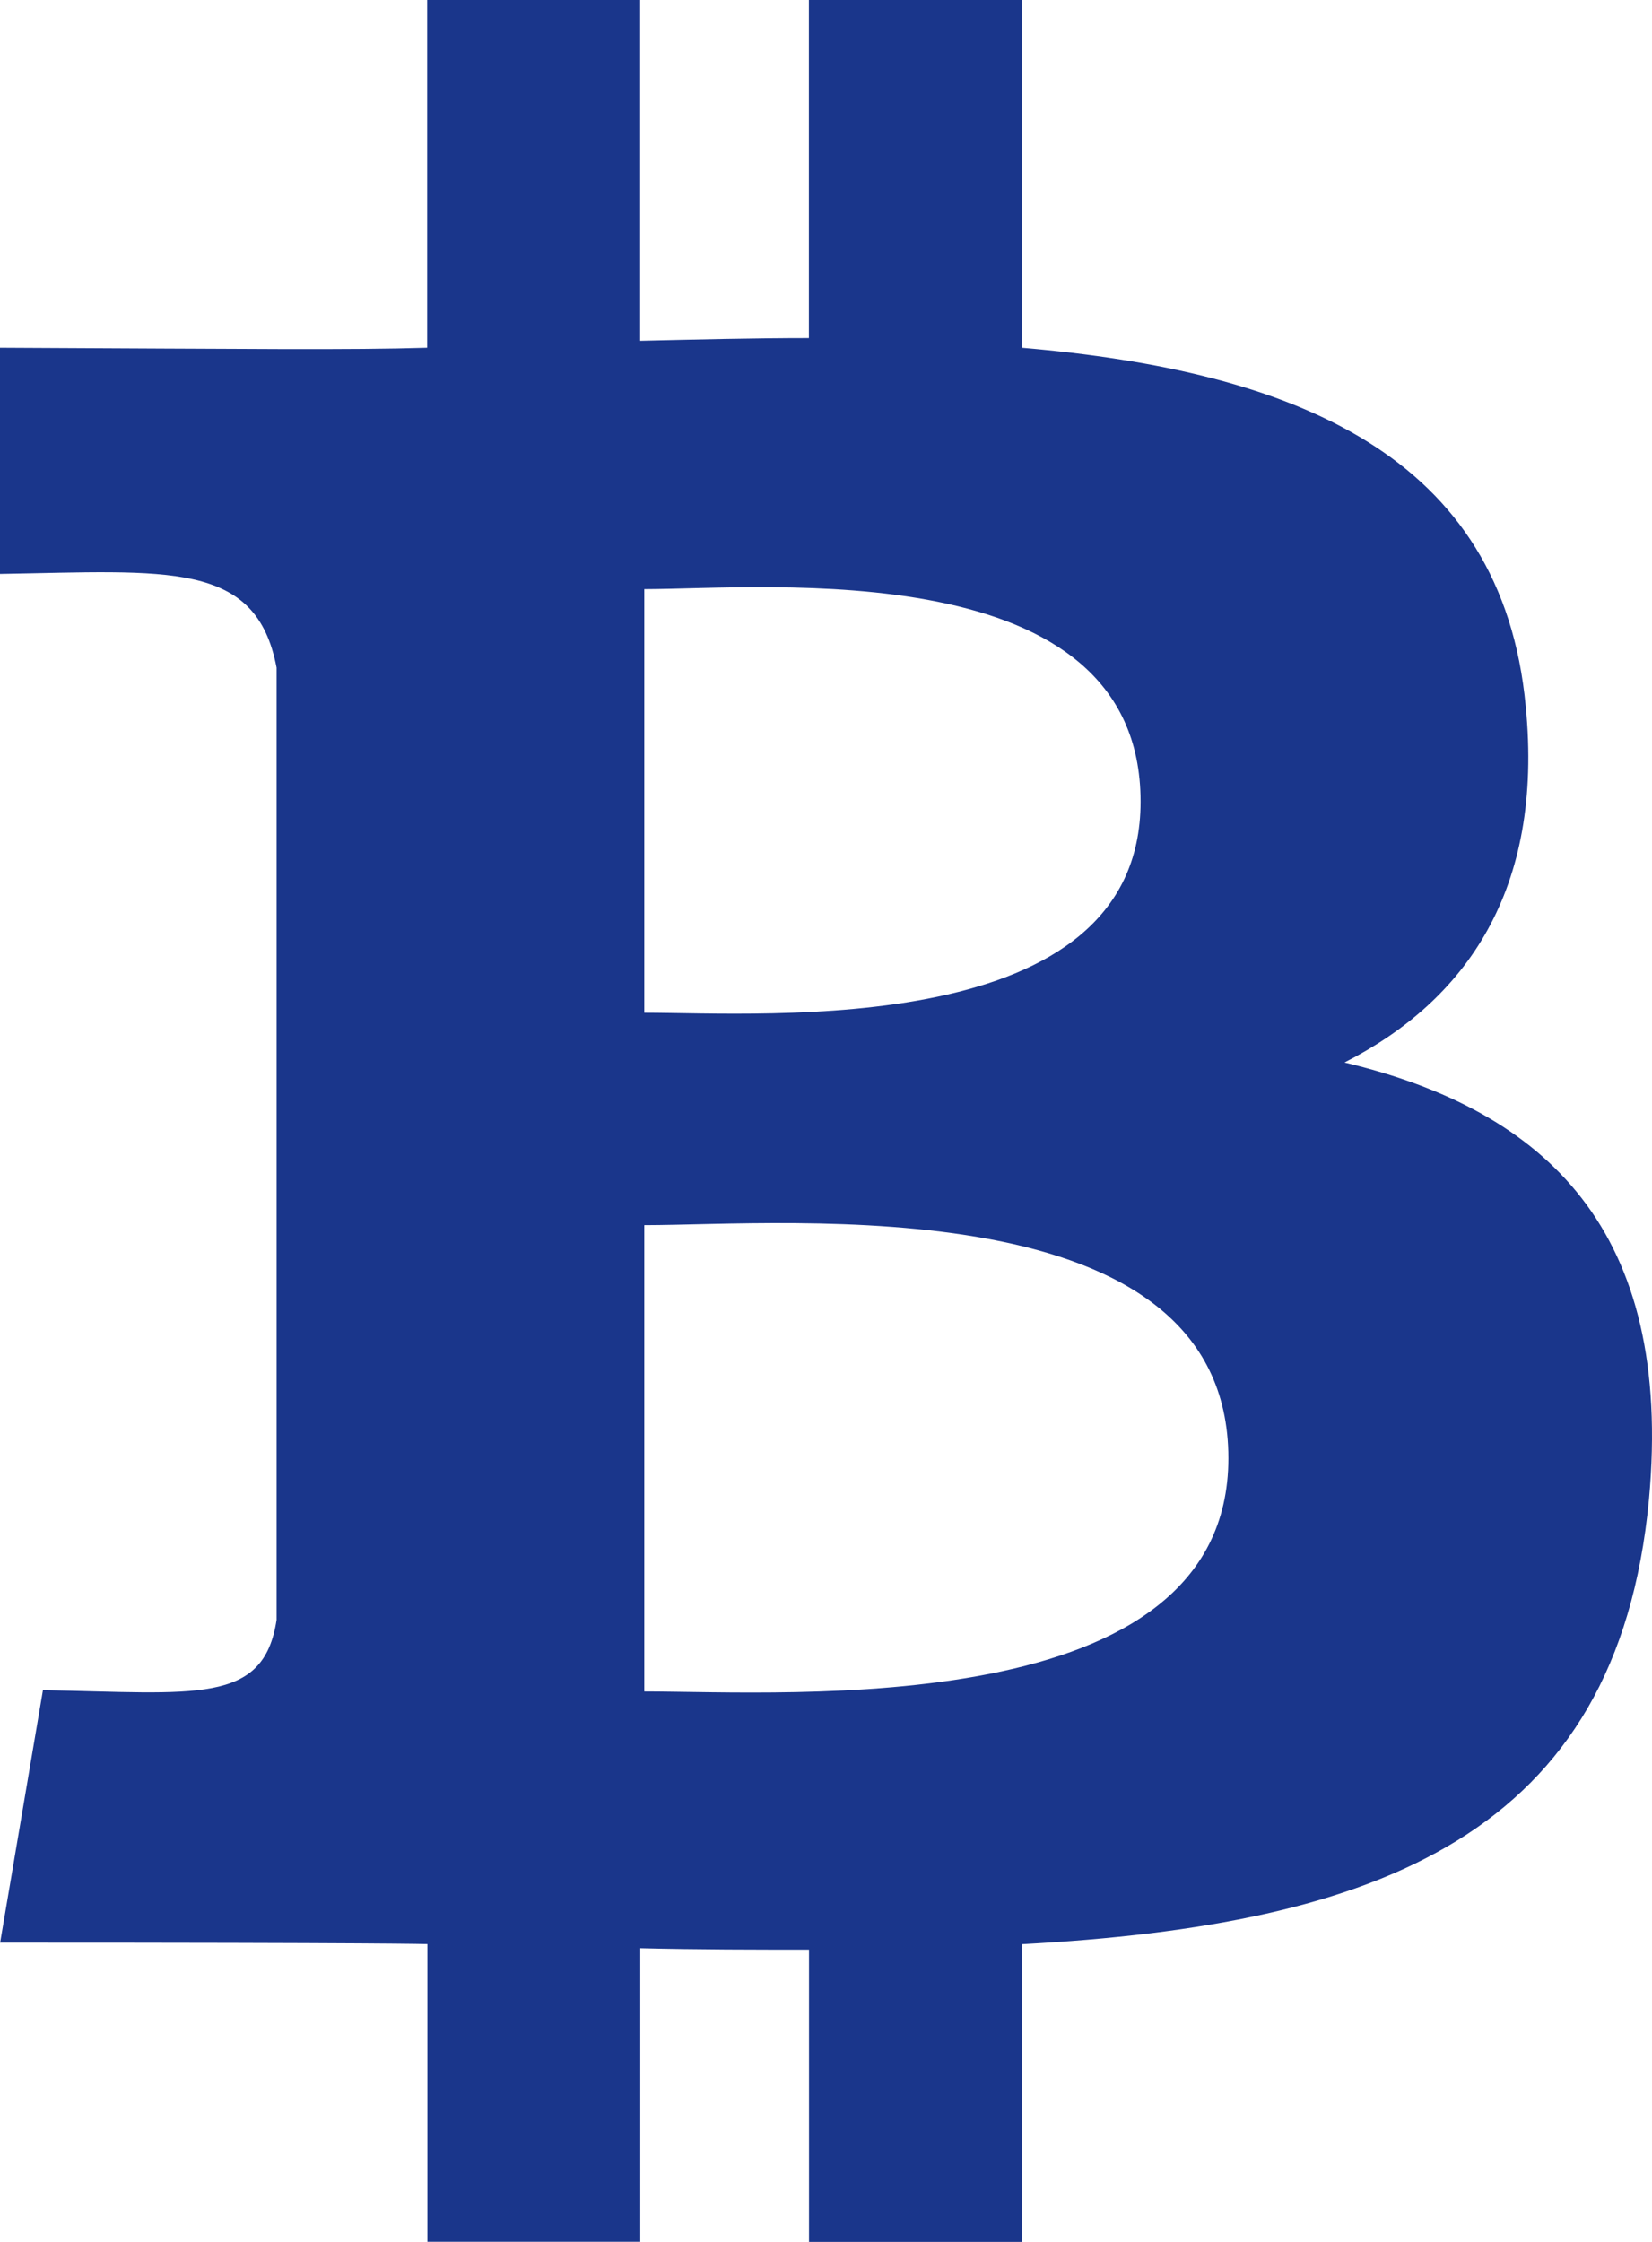 <svg width="14" height="19" viewBox="0 0 14 19" fill="none" xmlns="http://www.w3.org/2000/svg">
<path d="M11.395 9.004C12.426 8.478 13.082 7.542 12.93 5.987C12.73 3.859 10.979 3.146 8.659 2.947V0H6.855V2.865C6.386 2.865 5.906 2.877 5.425 2.888V0H3.62V2.947C2.957 2.967 2.184 2.957 0 2.947V4.864C1.424 4.84 2.172 4.748 2.344 5.659V13.728C2.235 14.451 1.655 14.347 0.364 14.324L0.001 16.464C3.291 16.464 3.622 16.476 3.622 16.476V18.999H5.426V16.511C5.918 16.523 6.398 16.523 6.856 16.523V19H8.66V16.477C11.683 16.313 13.704 15.553 13.974 12.711C14.184 10.431 13.107 9.414 11.396 9.005L11.395 9.004ZM5.46 4.993C6.479 4.993 9.666 4.677 9.666 6.794C9.666 8.817 6.479 8.583 5.46 8.583V4.993ZM5.46 14.336V10.383C6.678 10.383 10.41 10.044 10.41 12.359C10.41 14.593 6.678 14.335 5.46 14.335V14.336Z" fill="#1A368B"/>
</svg>
